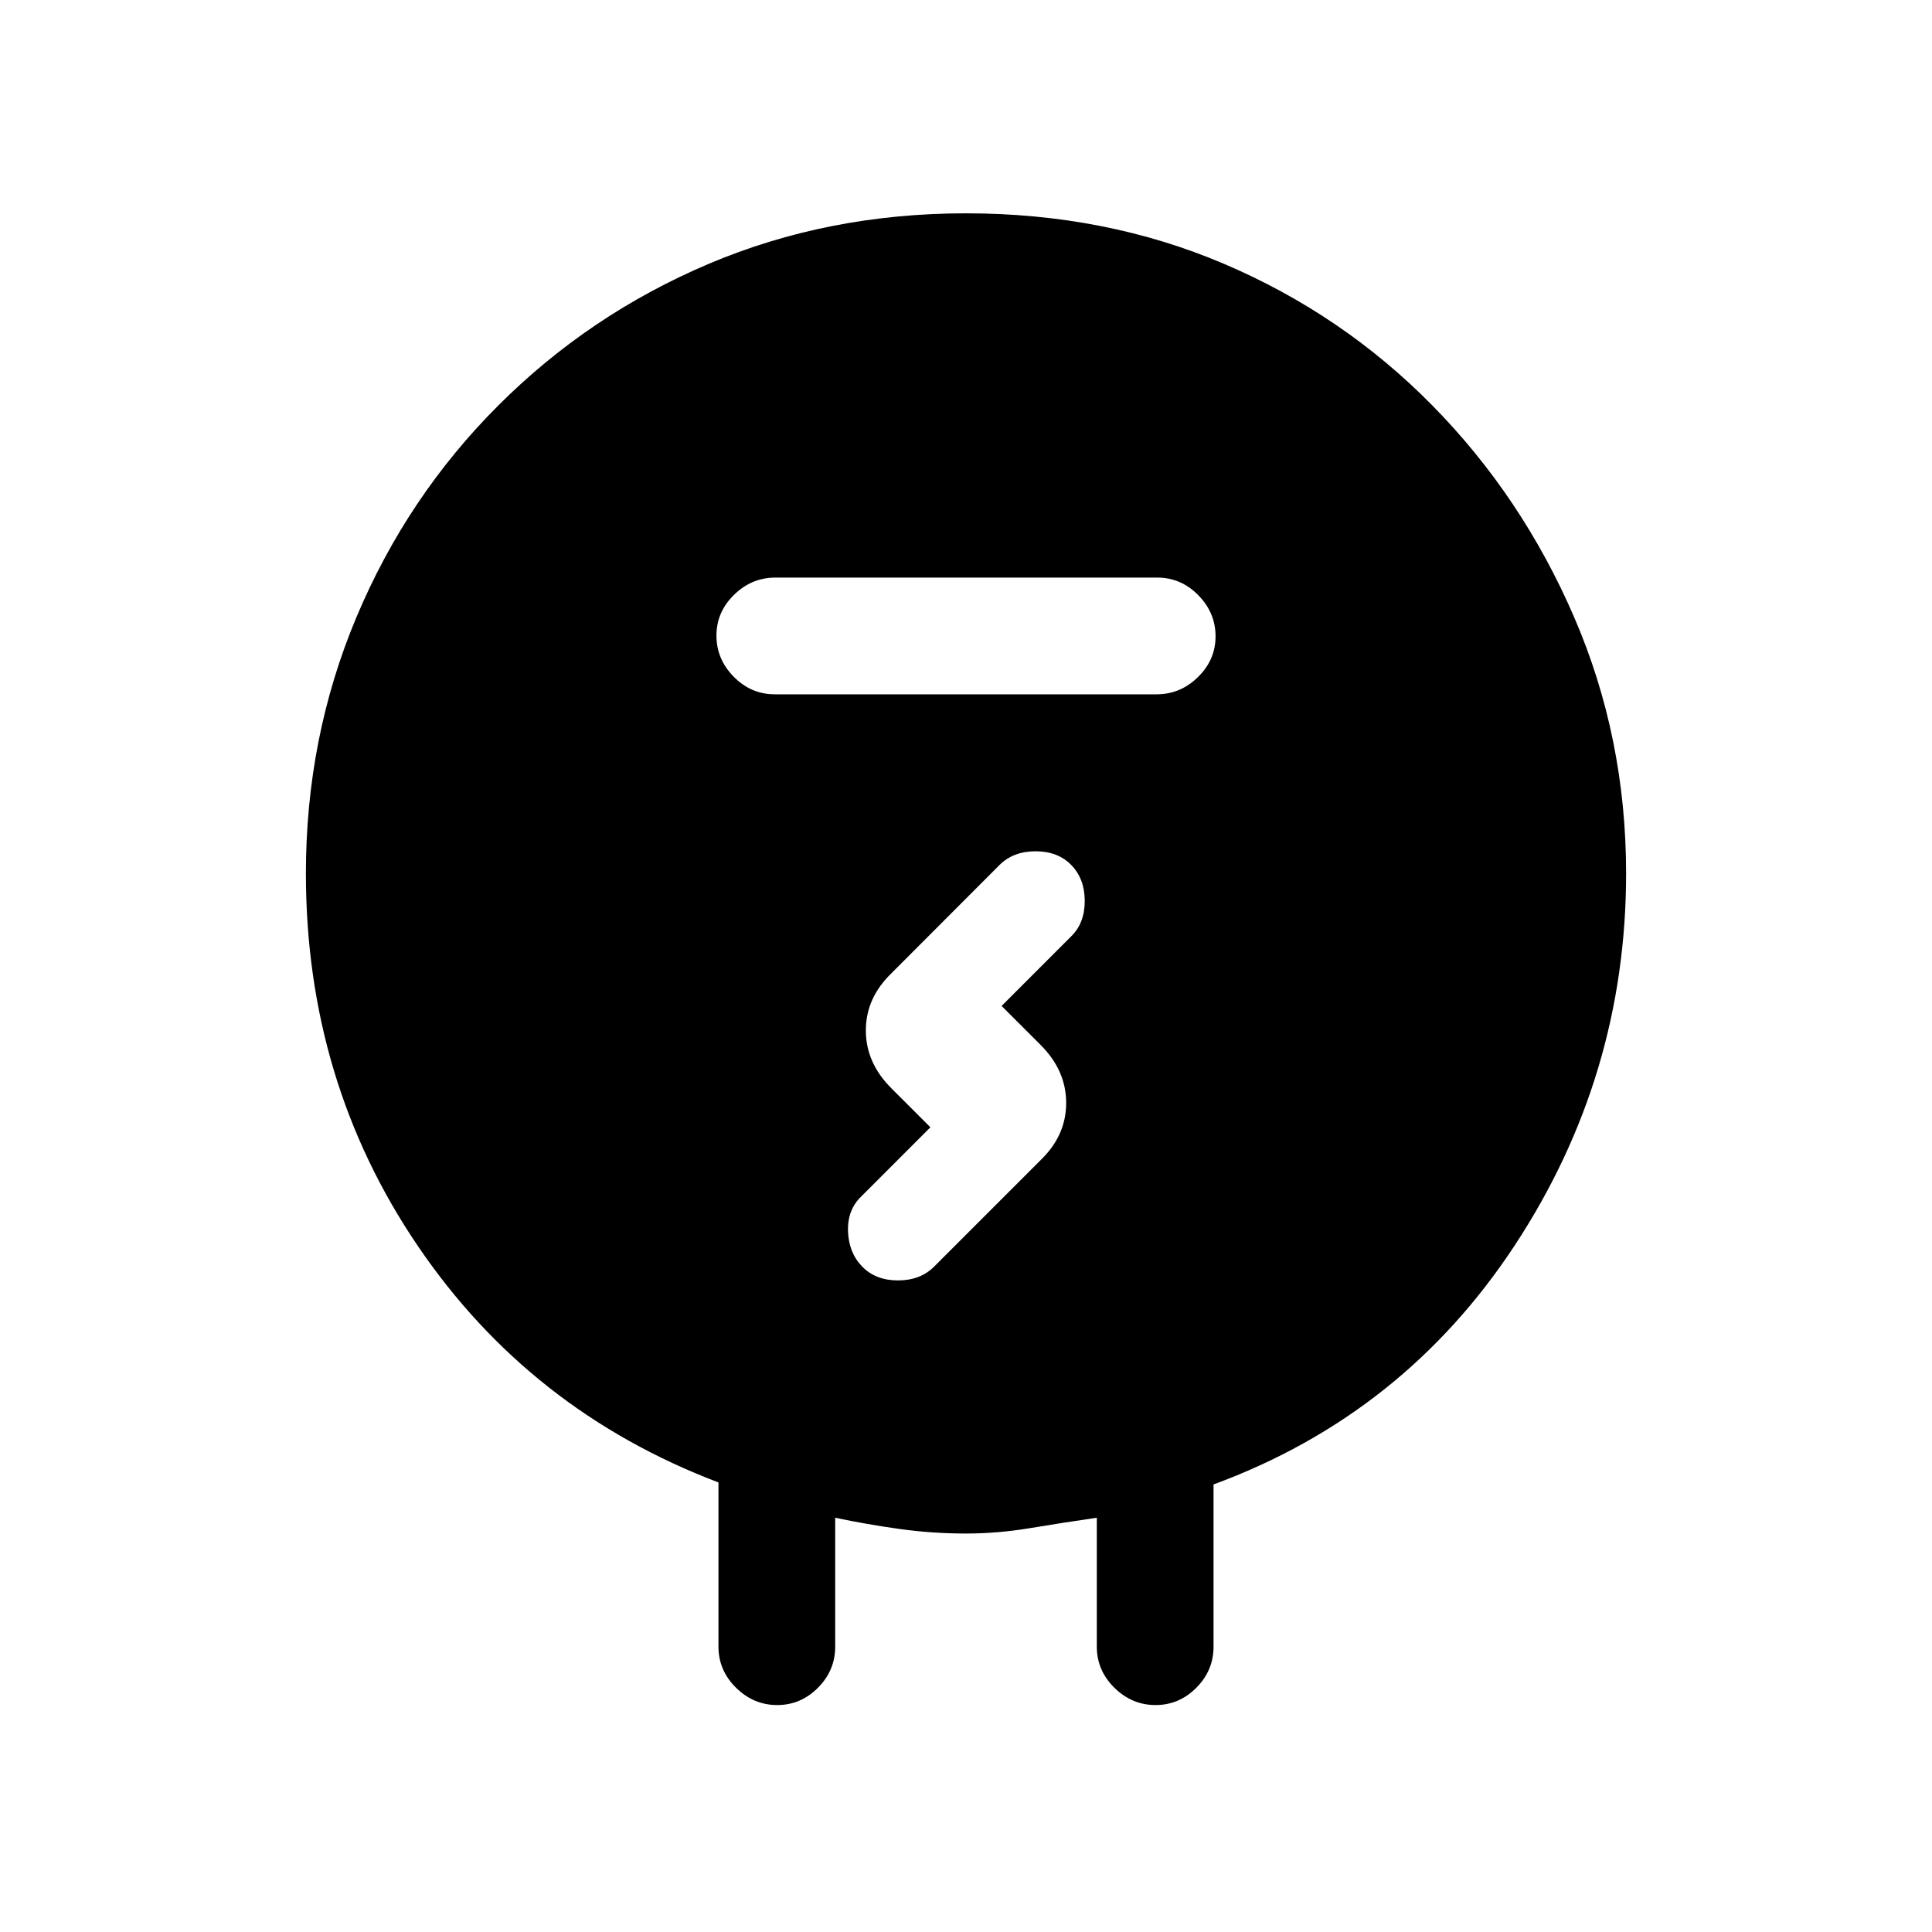 <svg xmlns="http://www.w3.org/2000/svg" height="20" viewBox="0 -960 960 960" width="20"><path d="M357-141.77v-81.61Q263.23-259 207.62-340.88 152-422.77 152-526q0-67.6 25.14-127.39 25.14-59.8 70.4-105.07 45.27-45.26 104.53-70.4Q411.33-854 480-854q69.31 0 128.29 25.14 58.97 25.14 103.5 70.4 44.53 45.27 70.37 105.07Q808-593.6 808-526q0 100.54-55.23 184.66Q697.54-257.23 603-222.38v80.61q0 11.8-8.55 20.4-8.54 8.6-20.27 8.6-11.72 0-20.45-8.6-8.73-8.6-8.73-20.4v-64.08q-17.38 2.54-33.38 5.2-16 2.65-31.62 2.65-16.72 0-33.05-2.27T415-205.85v64.08q0 11.8-8.55 20.4-8.54 8.6-20.27 8.6-11.72 0-20.45-8.6-8.73-8.6-8.73-20.4ZM384.96-615h189.76q11.78 0 20.53-8.55 8.75-8.54 8.75-20.27 0-11.72-8.59-20.45-8.59-8.73-20.37-8.73H385.28q-11.78 0-20.53 8.55-8.75 8.54-8.75 20.27 0 11.72 8.59 20.45 8.59 8.73 20.37 8.73Zm77.35 215.15-34.46 34.47q-6.85 6.63-6.47 17.27.39 10.65 7.06 17.49 6.66 6.85 17.77 6.85 11.1 0 17.94-6.85l53.11-53.11q12.51-12.14 12.51-28.24 0-16.11-12.69-28.8l-19.39-19.38 34.46-34.47q6.85-6.61 6.85-17.65t-6.67-17.88q-6.66-6.85-17.77-6.85-11.1 0-17.94 6.85l-53.76 53.85q-12.63 12.28-12.63 28.33 0 16.05 12.69 28.74l19.39 19.38Z"/></svg>
